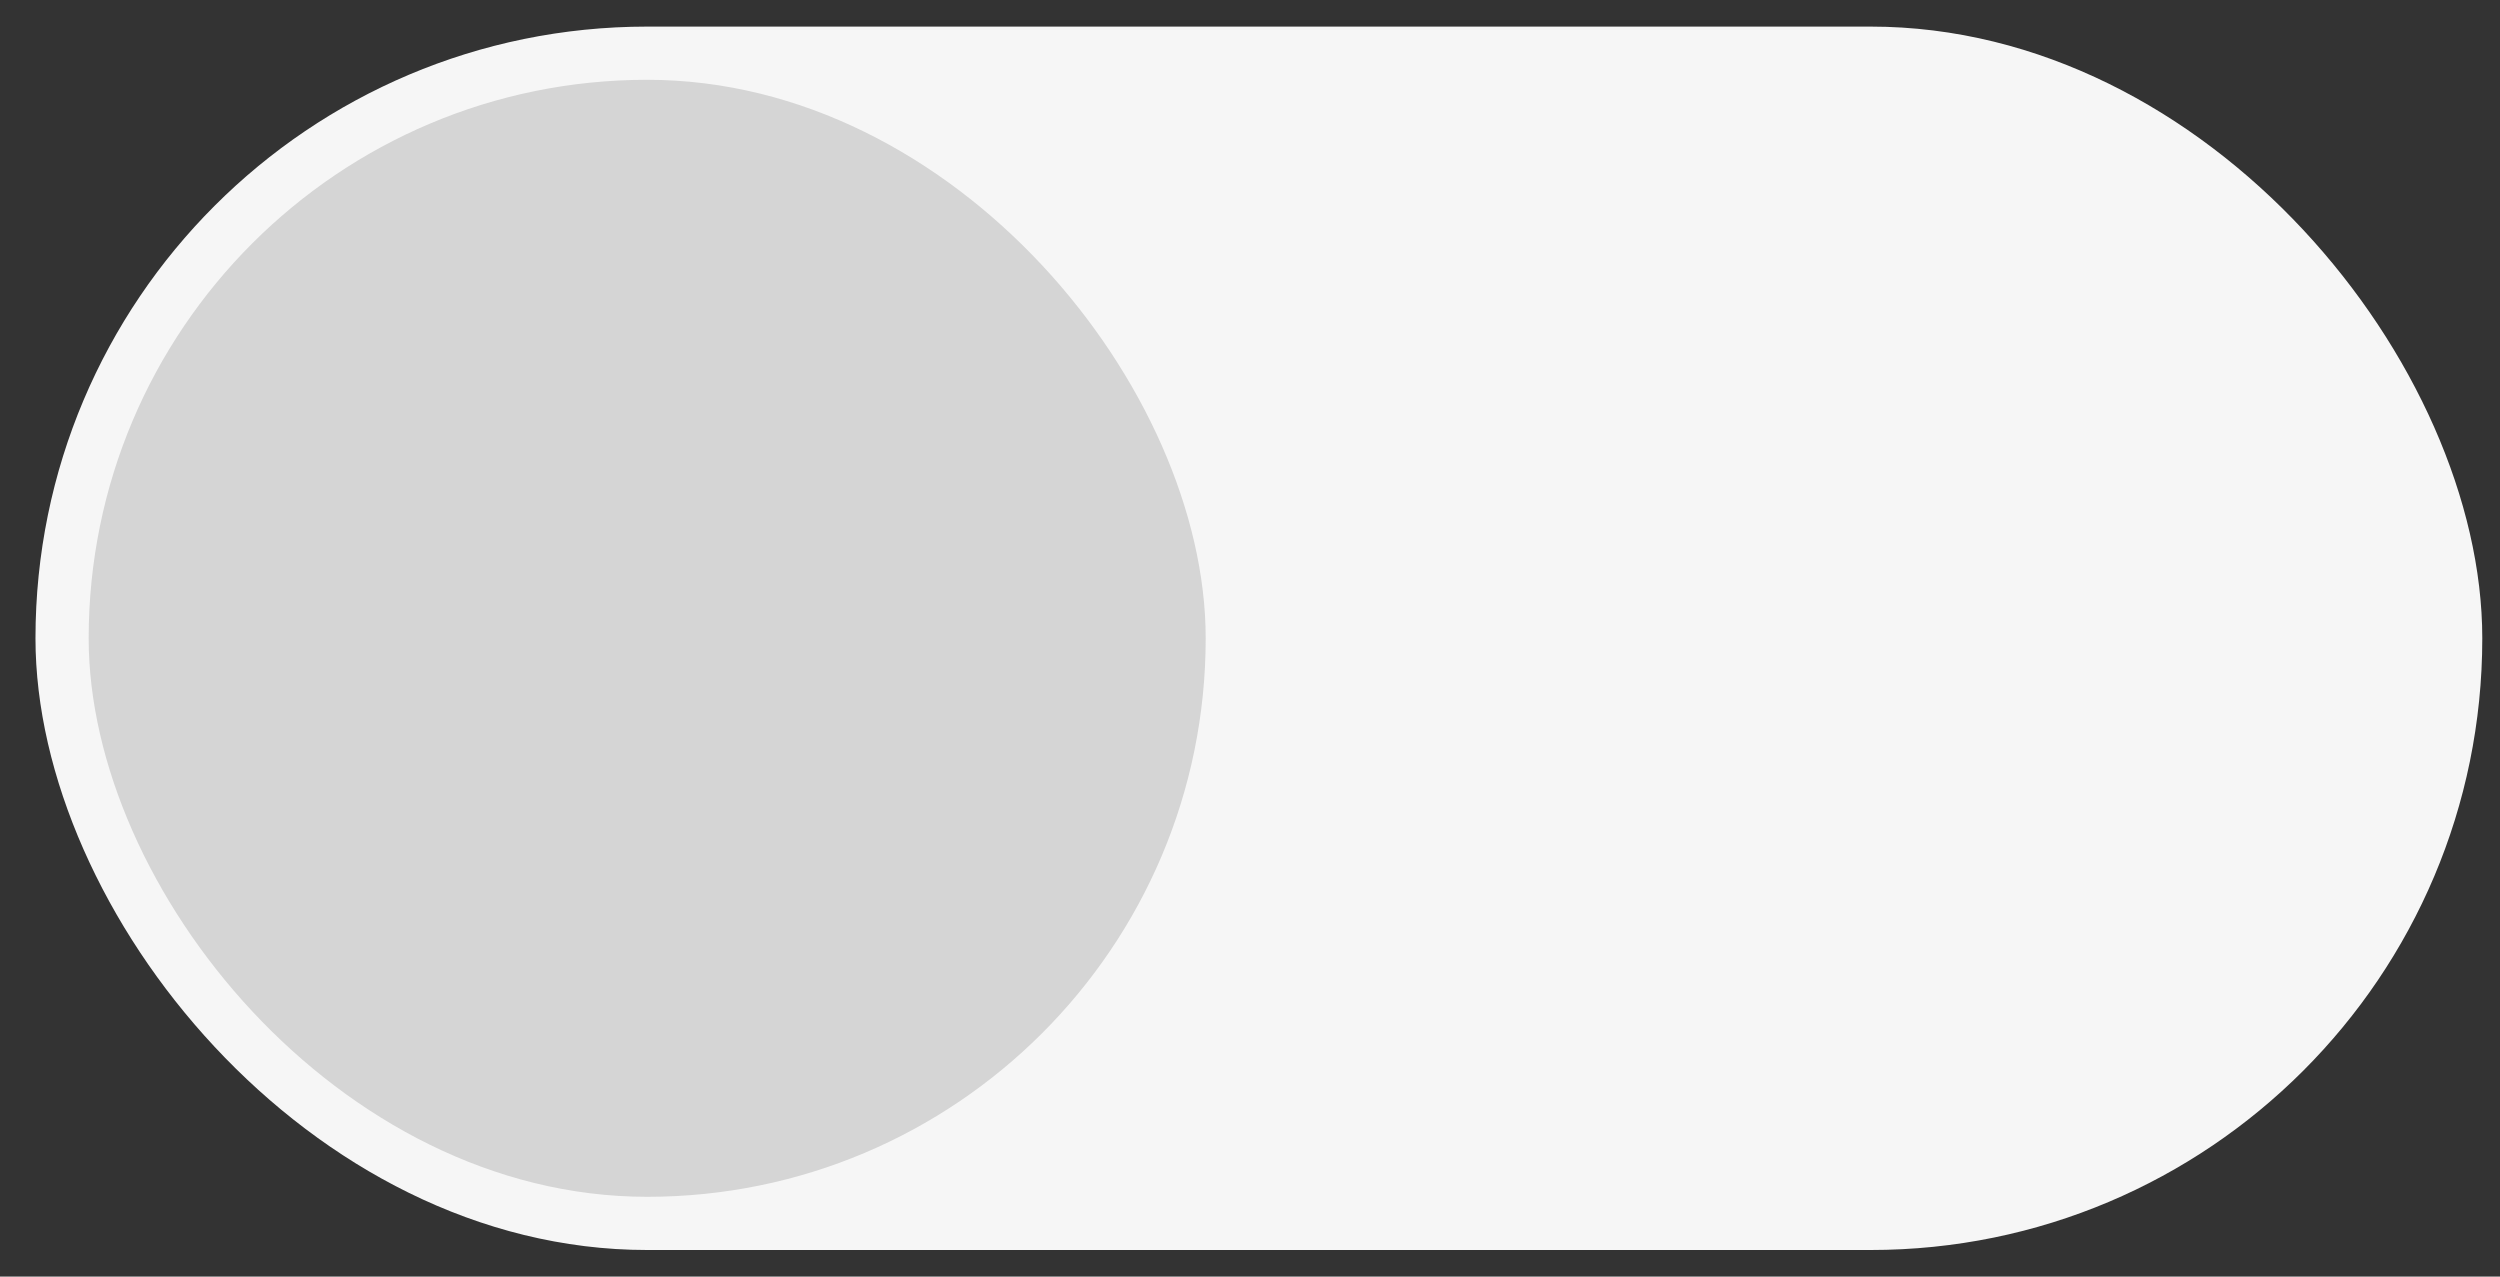 <svg width="47" height="24" viewBox="0 0 47 24" fill="none" xmlns="http://www.w3.org/2000/svg">
<rect x="0" y="0" width="47" height="24" fill="#333333" stroke="none"/>
<g id="Toggle Button">
<rect x="0.667" y="0.5" width="46" height="23" rx="11.5" fill="#F6F6F6"/>
<rect id="Rectangle 3134" x="1.667" y="1.5" width="21" height="21" rx="10.5" fill="#D5D5D5"/>
</g>
</svg>
